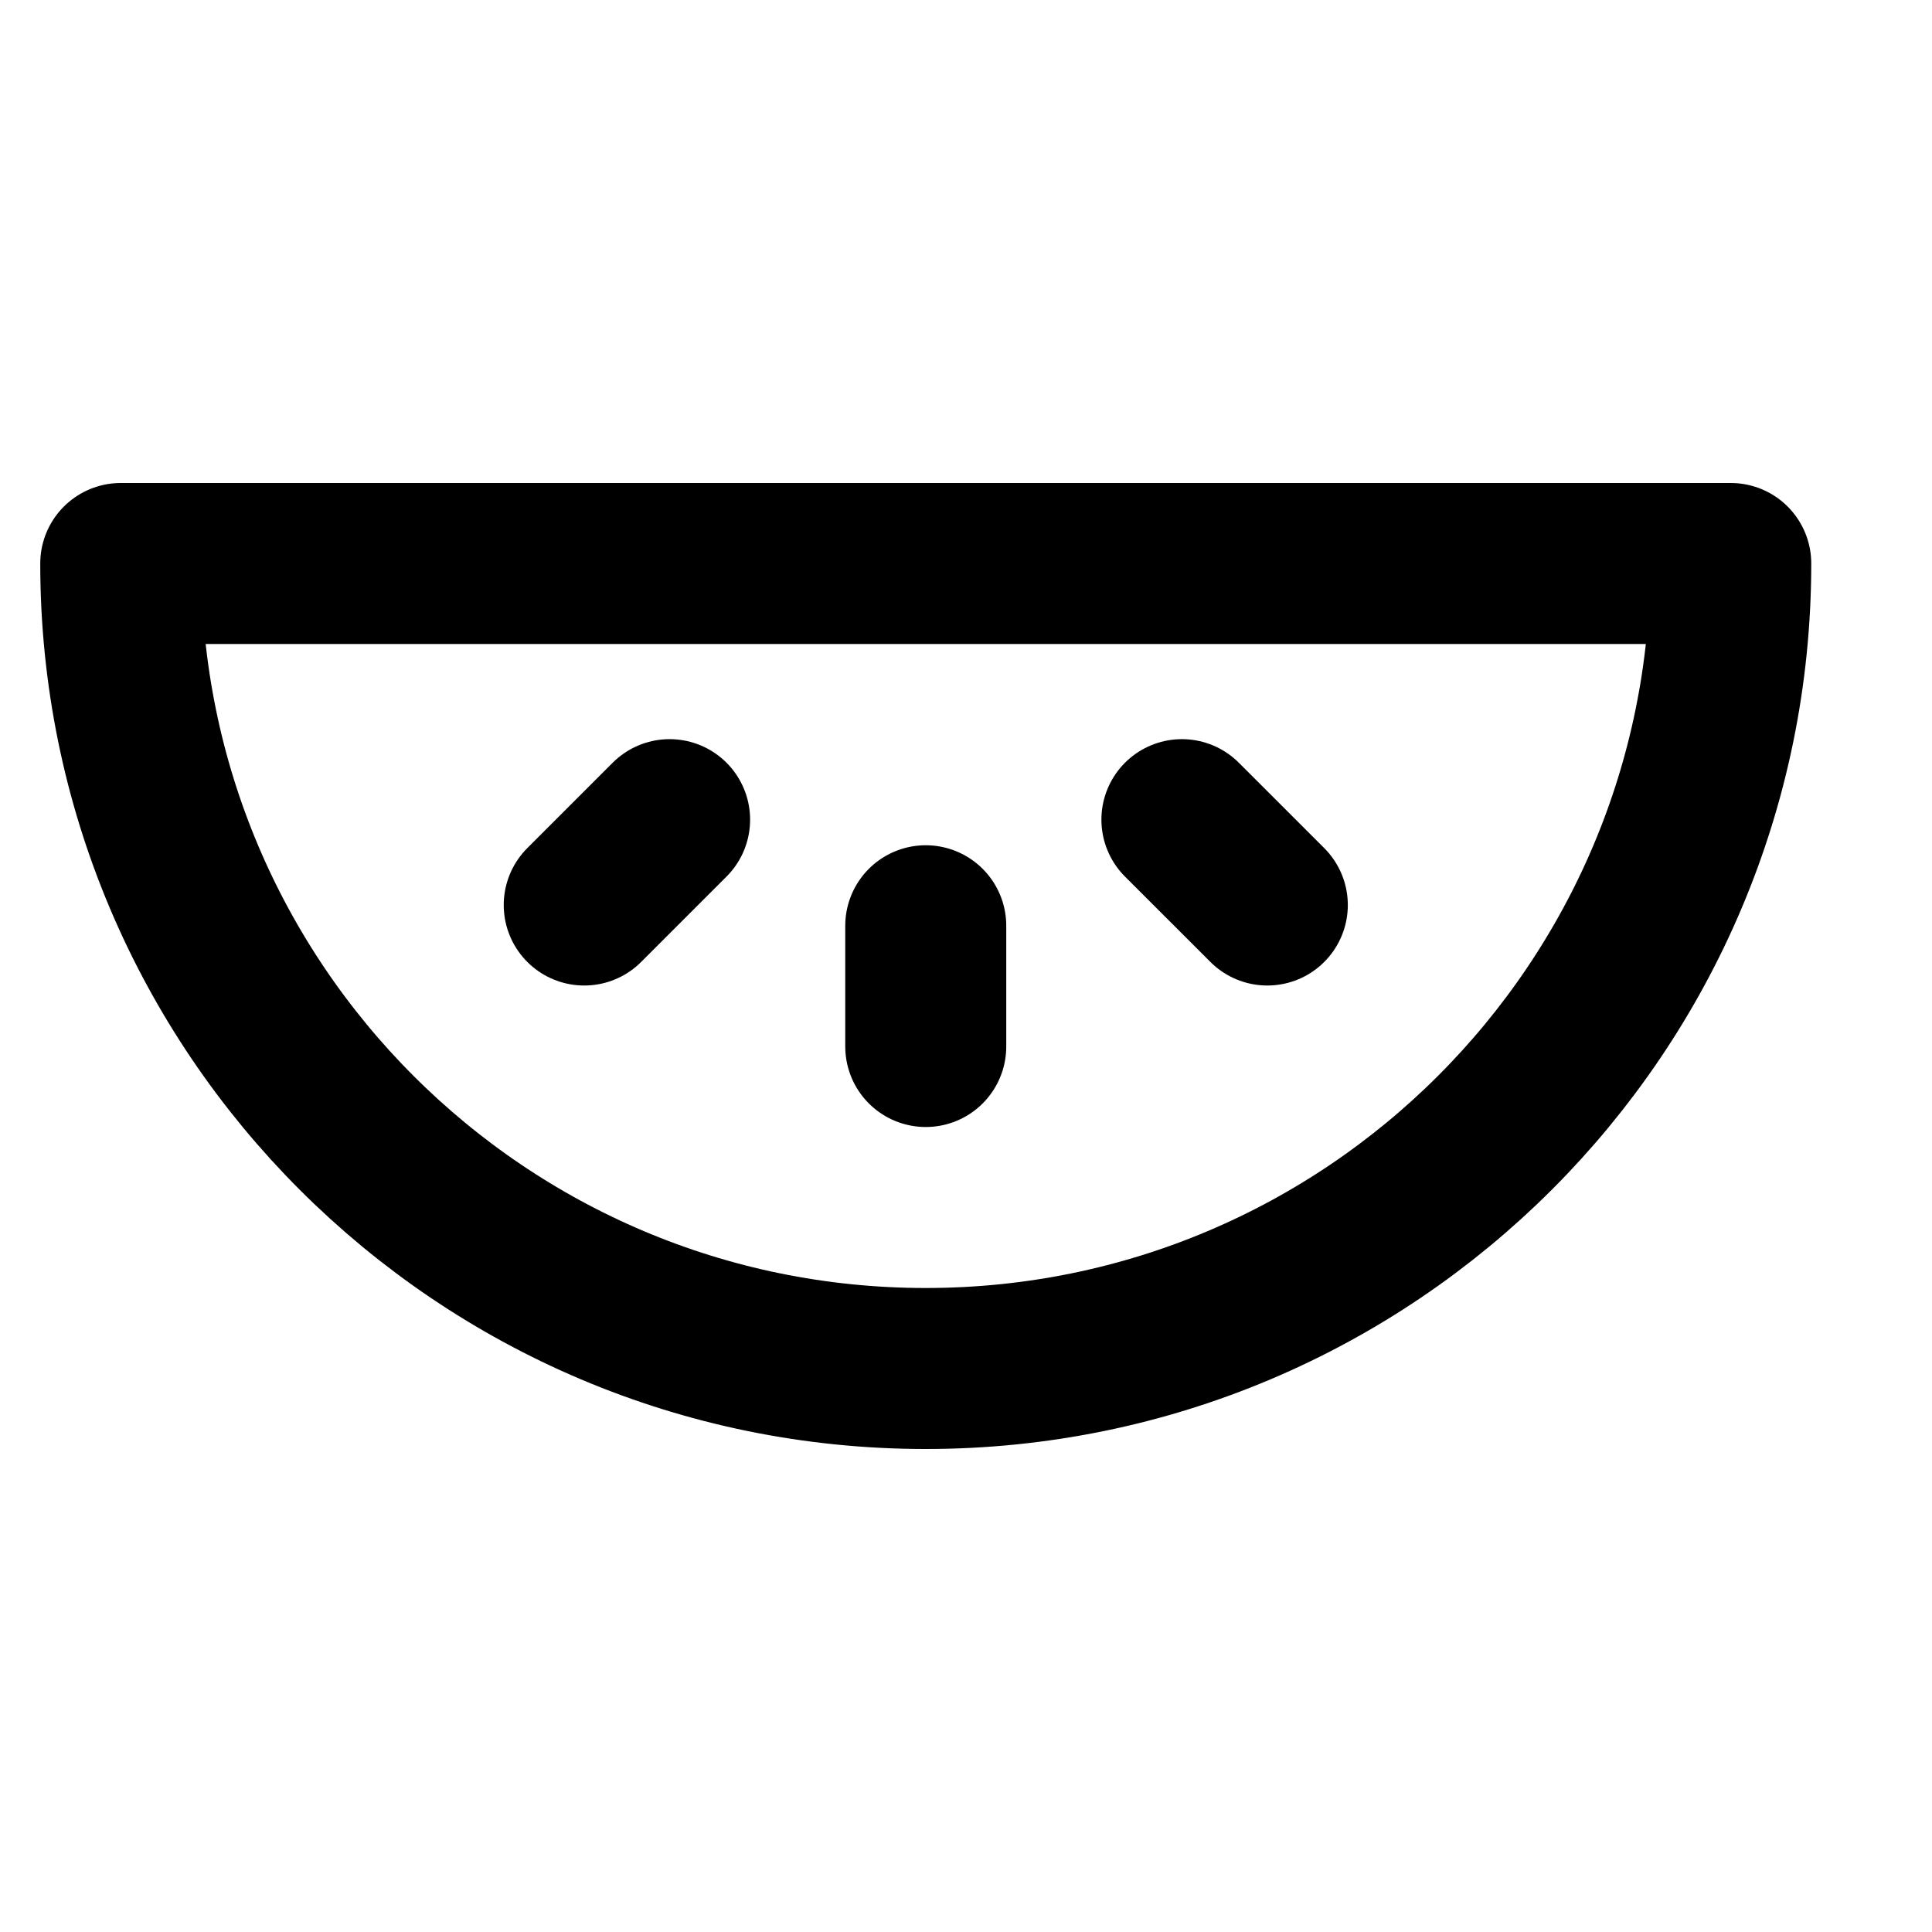 <svg xmlns="http://www.w3.org/2000/svg" width="3em" height="3em" viewBox="0 0 48 48"><g fill="none" stroke="currentColor" stroke-linejoin="round" stroke-width="4"><path d="M23 34c11.046 0 20-8.954 20-20H3c0 11.046 8.954 20 20 20Z"/><path stroke-linecap="round" d="M23 23v3m-6.364-5.636l-2.121 2.121m14.849-2.121l2.122 2.121"/></g></svg>